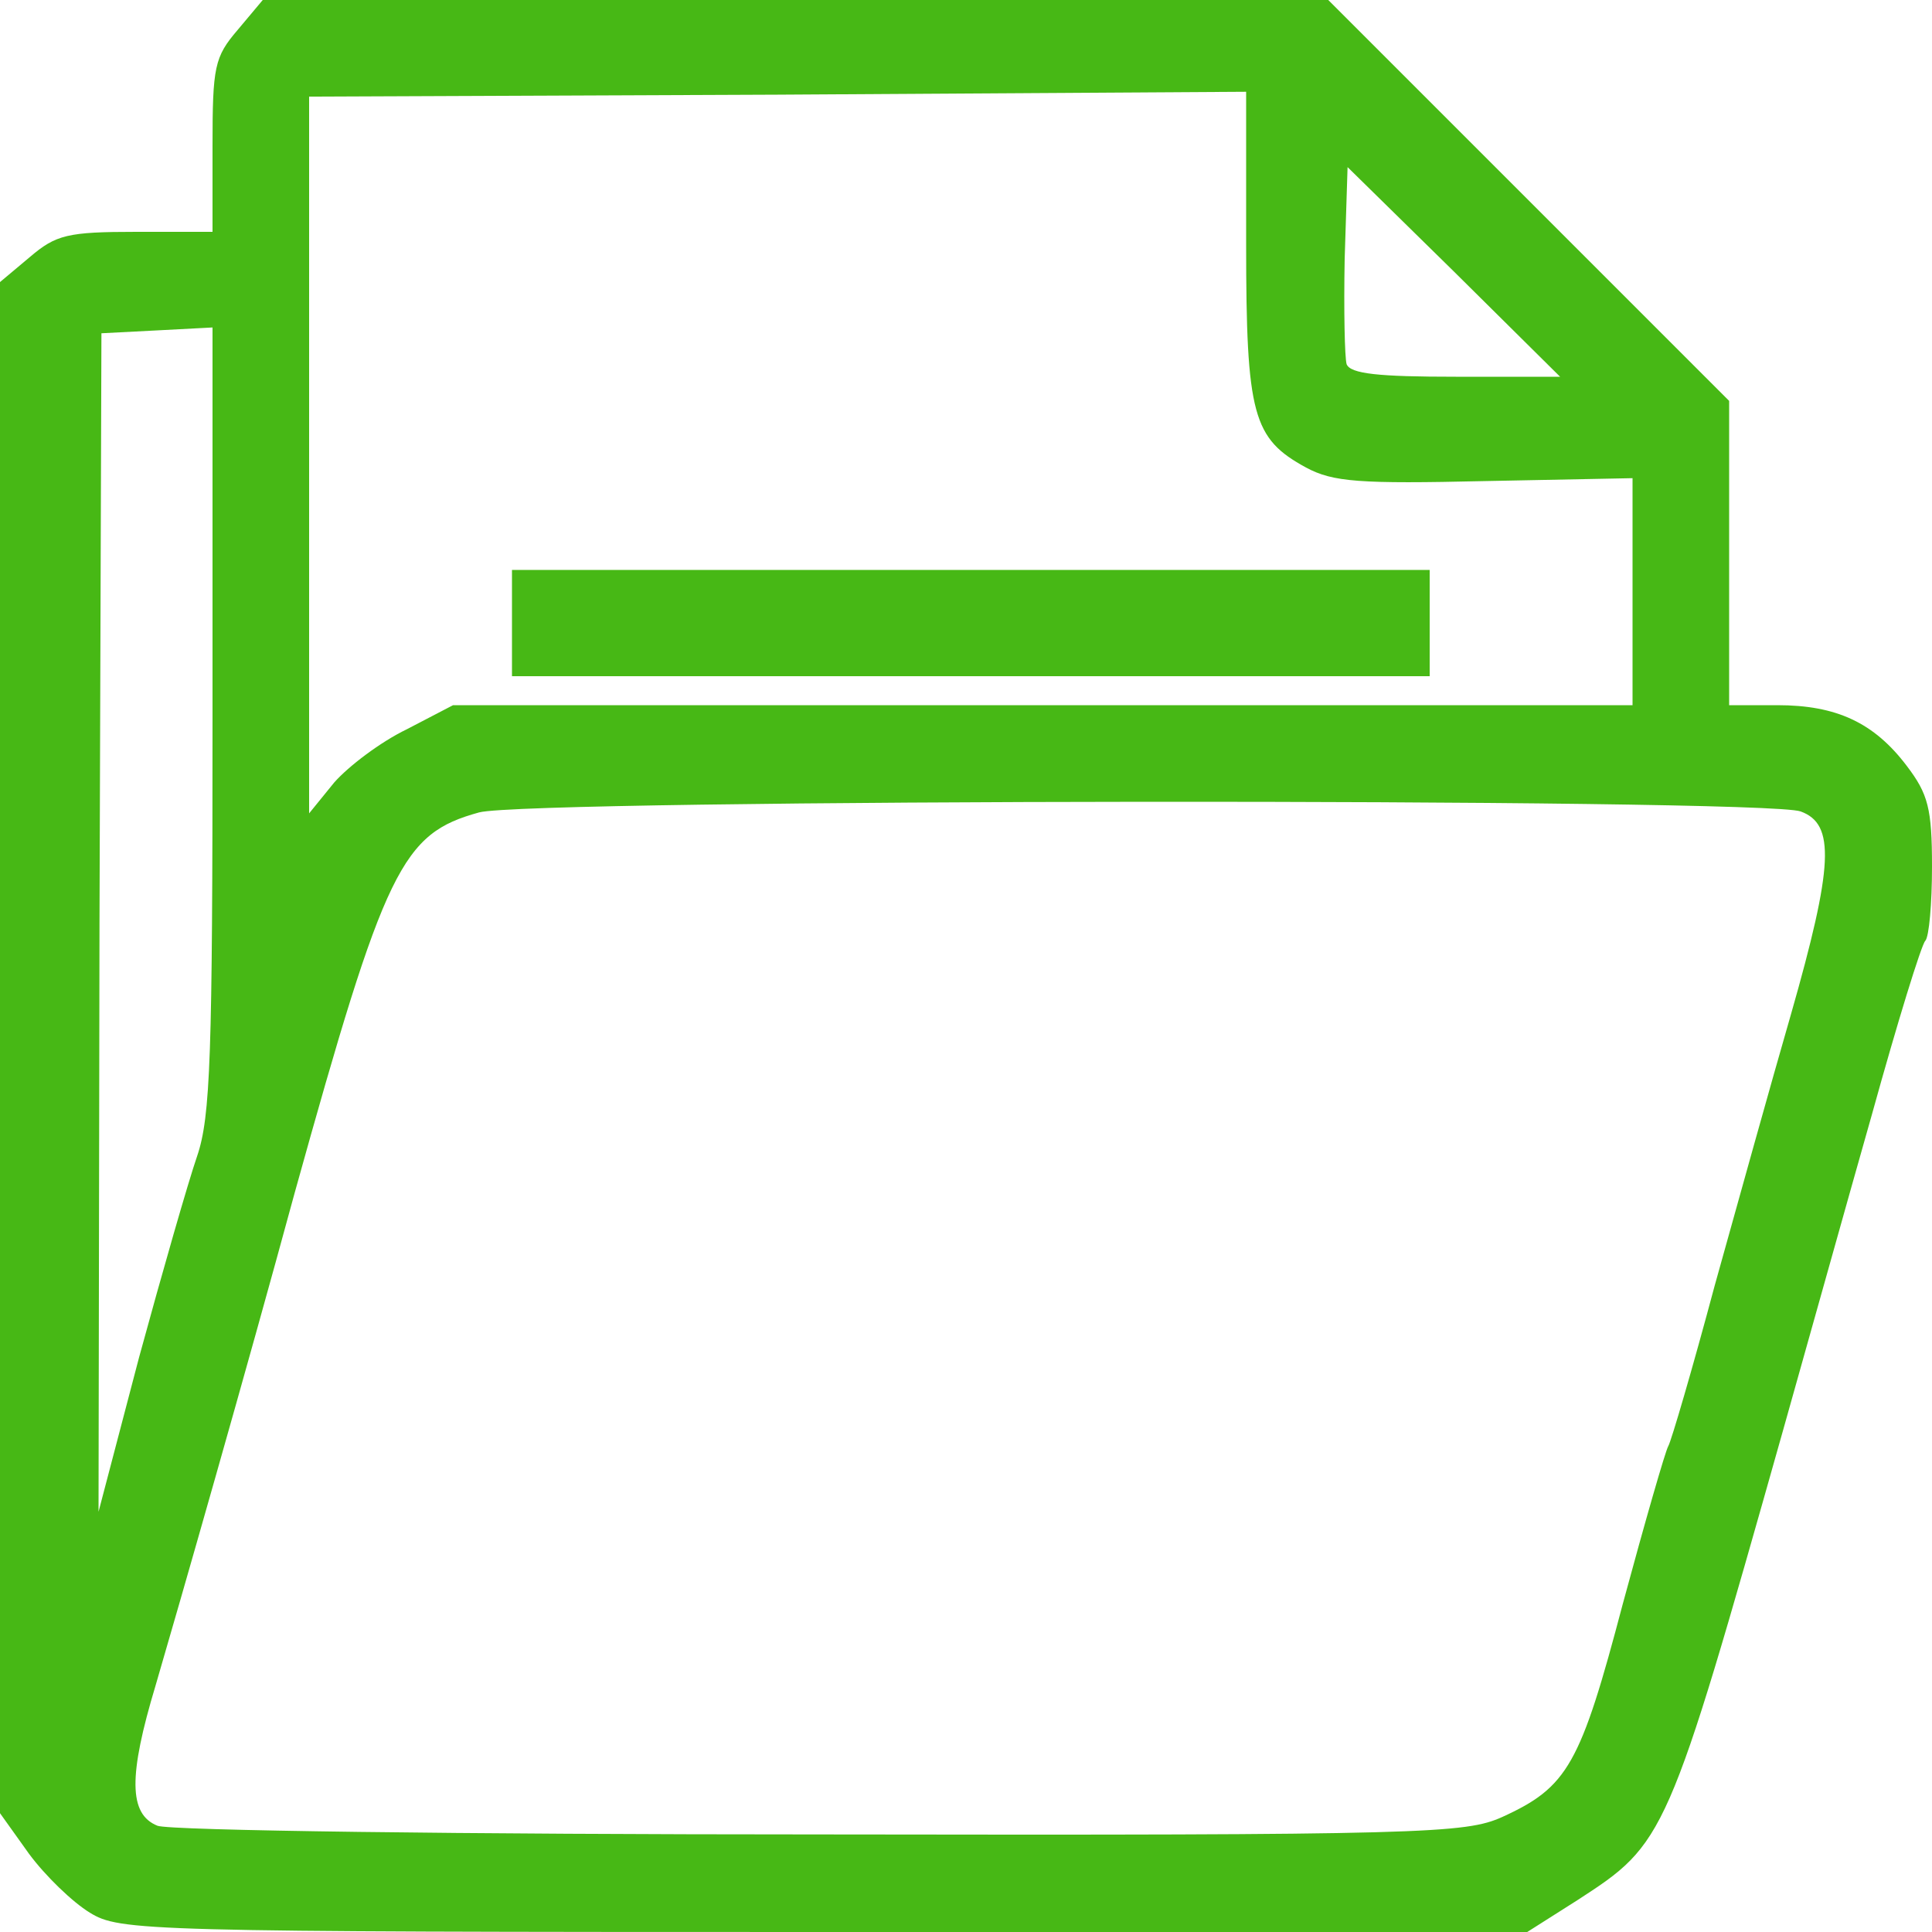 <?xml version="1.0" encoding="UTF-8" standalone="no"?>
<!DOCTYPE svg  PUBLIC '-//W3C//DTD SVG 20010904//EN'  'http://www.w3.org/TR/2001/REC-SVG-20010904/DTD/svg10.dtd'>
<svg xmlns="http://www.w3.org/2000/svg" height="200px" width="200px" version="1.0" preserveAspectRatio="xMidYMid meet" viewBox="0 0 2000 2000">
 <g id="layer101" fill="#47b815">
  <path d="m93 1980c-18-11-46-38-63-61l-30-42v-793-792l31-26c27-23 39-26 110-26h79v-89c0-82 2-92 26-120l26-31h551 552l208 208 207 207v158 157h50c61 0 100 18 134 63 22 29 26 44 26 104 0 38-3 73-7 77s-29 85-55 179c-27 95-68 242-92 327-120 425-122 428-213 487l-52 33h-728c-706 0-729-1-760-20zm1462-99c68-31 81-54 125-221 23-85 44-158 47-163s25-80 48-166c24-86 59-212 79-281 44-154 46-197 10-210-37-14-1317-13-1368 1-80 22-97 56-191 394-50 184-120 428-144 510-28 93-28 133 2 145 12 5 315 9 687 9 626 1 667-1 705-18zm-1351-684c14-41 16-104 16-453v-405l-57 3-58 3-2 610-1 610 42-160c24-88 51-182 60-208zm217-442l48-25h611 610v-117-118l-152 3c-131 3-158 1-186-14-55-30-62-54-62-231v-158l-485 3-485 2v371 371l26-32c15-17 48-42 75-55zm1084-474l-110-108-3 95c-1 53 0 102 2 109 4 10 33 13 113 13h108l-110-109z"/>
  <path d="m530 645v-55h475 475v55 55h-475-475v-55z"/>
 </g>
</svg>
